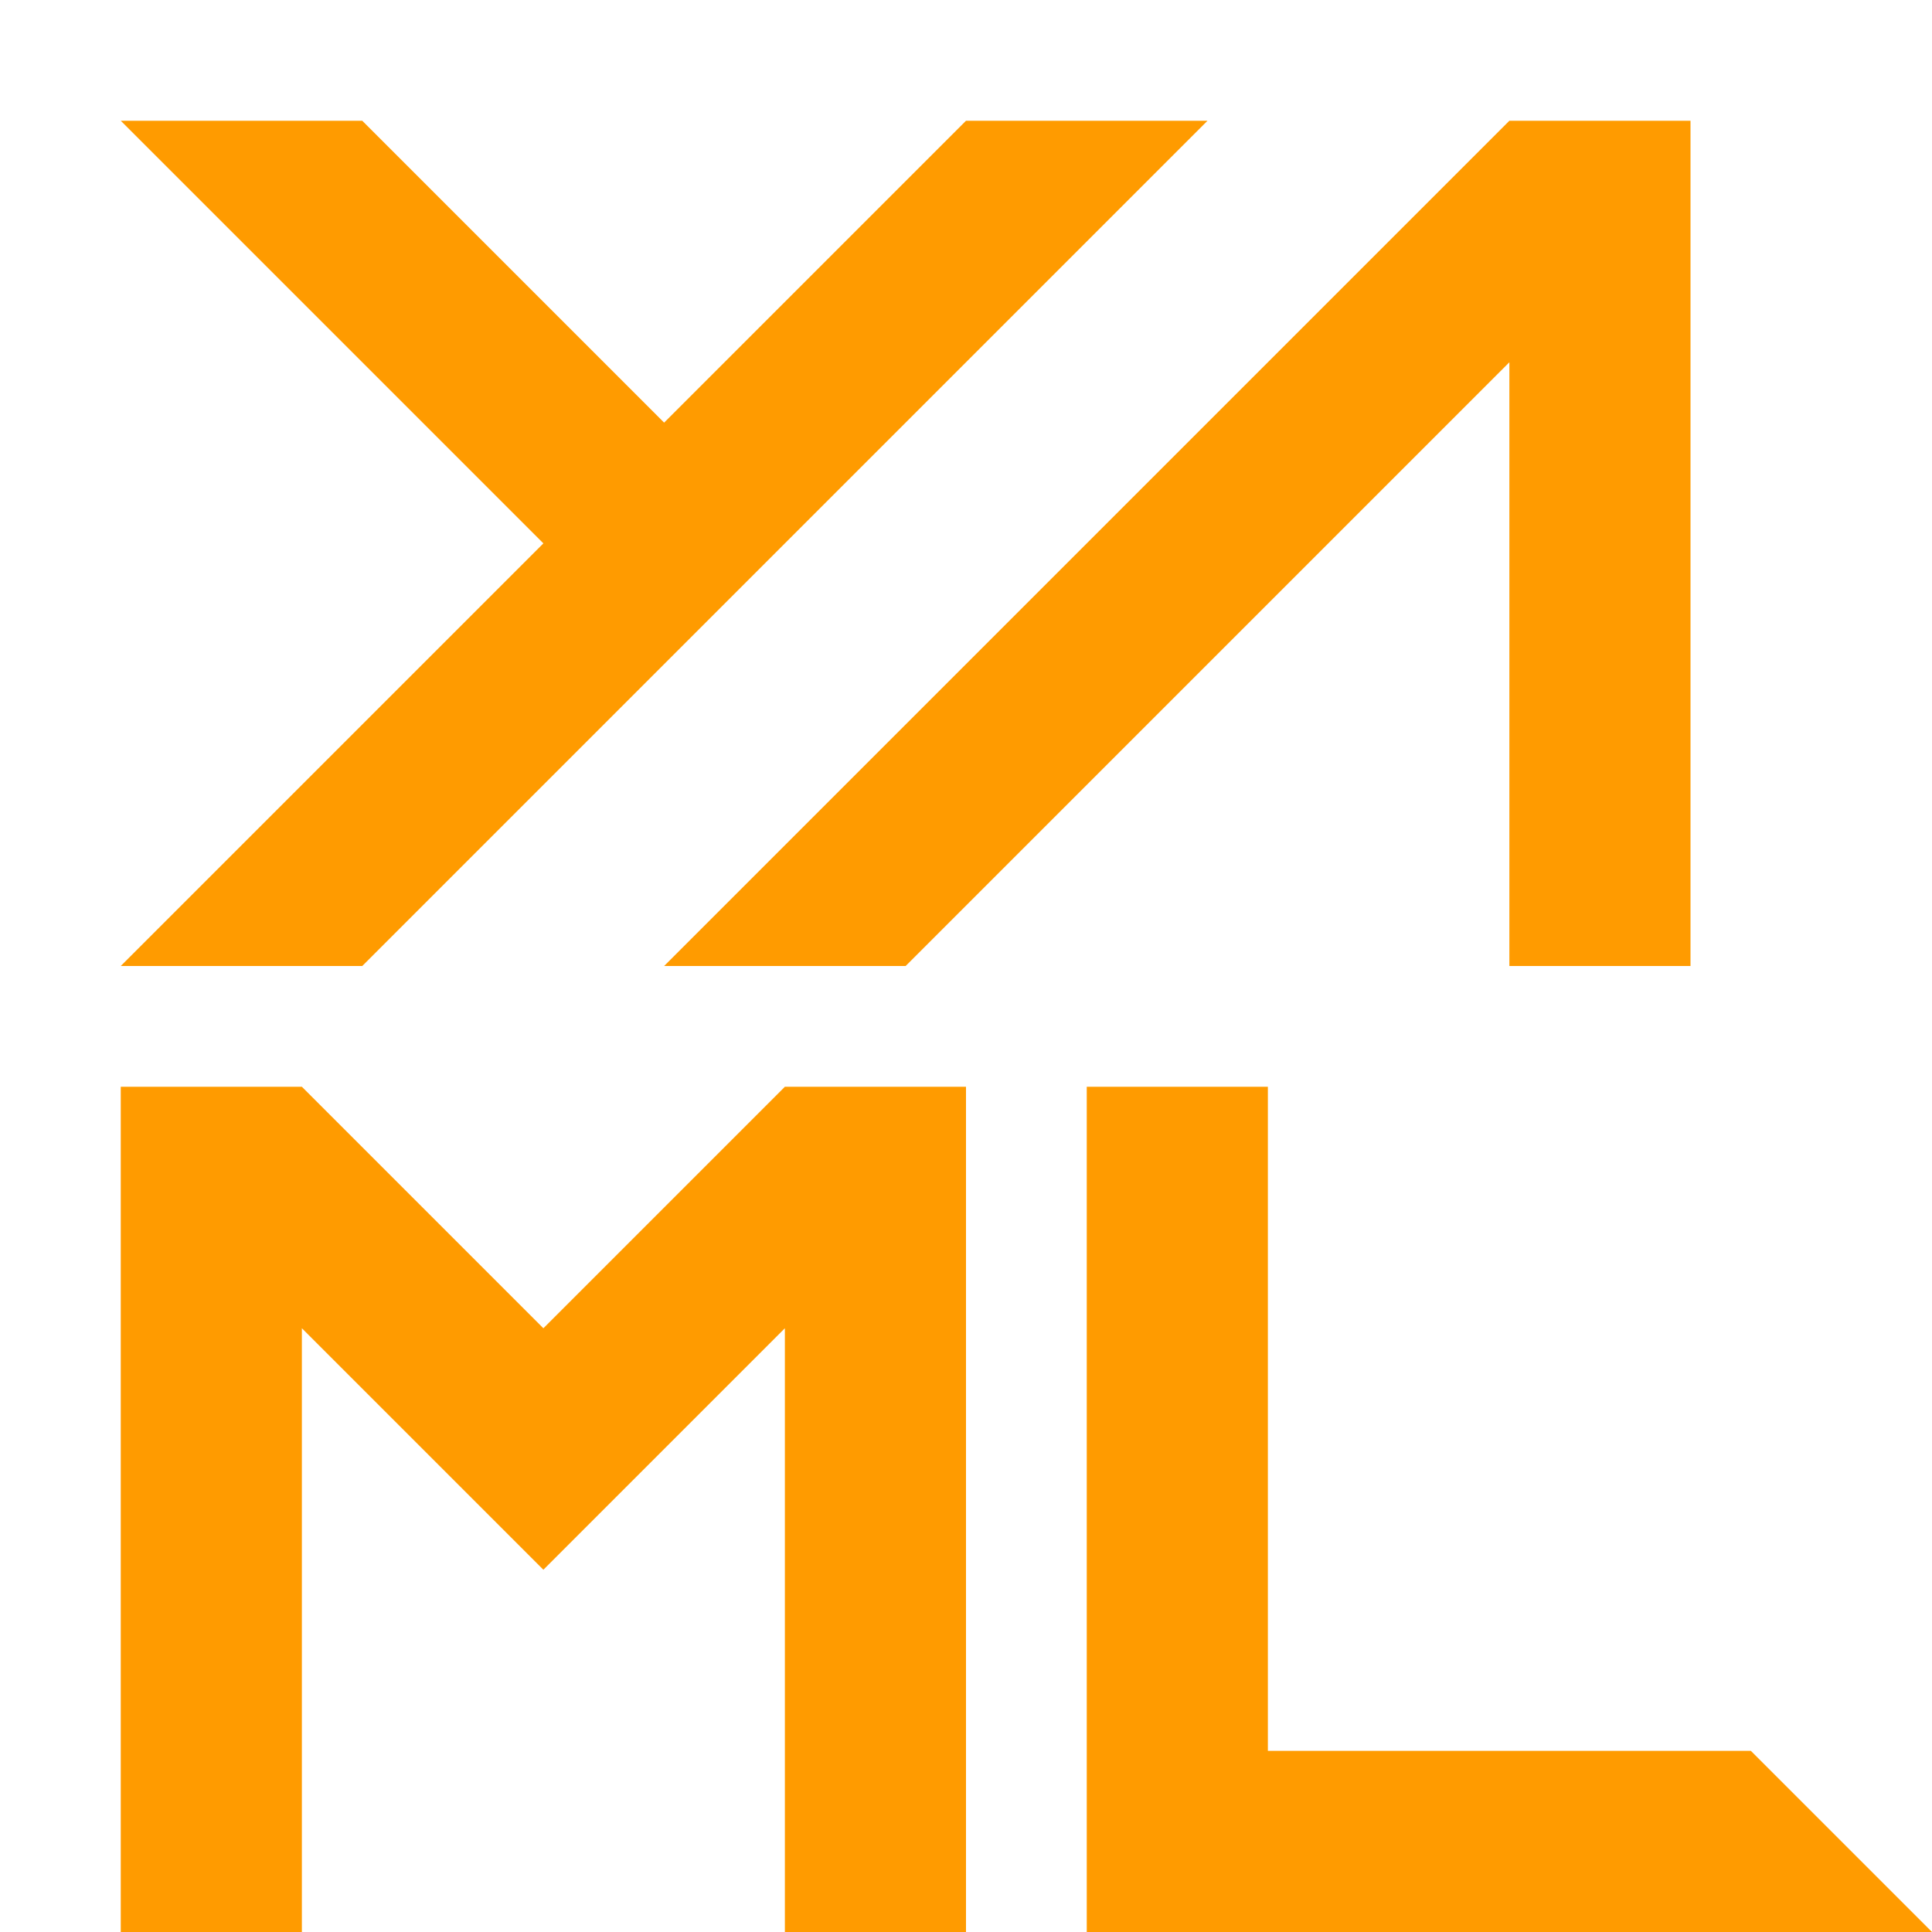 <?xml version="1.0" encoding="utf-8"?>
<svg width="16" height="16" viewBox="0 0 16 16" fill="#FF9B00" xmlns="http://www.w3.org/2000/svg">
<path id="Y" d="M0 7L2 7L9 0L7 0L4.5 2.5L2 0L0 0L3.5 3.5Z" transform="translate(1 1)"/>
<path id="A" d="M0 7L2 7L7 2L7 7L8.5 7L8.5 0L7 0Z" transform="translate(5.5 1)"/>
<path id="M" d="M0 0L0 7L1.5 7L1.5 2L3.5 4L5.5 2L5.5 7L7 7L7 0L5.5 0L3.5 2L1.5 0Z" transform="translate(1 9)"/>
<path id="L" d="M0 0L1.5 0L1.5 5.5L5.5 5.5L7 7L0 7Z" transform="translate(9 9)"/>
</svg>
